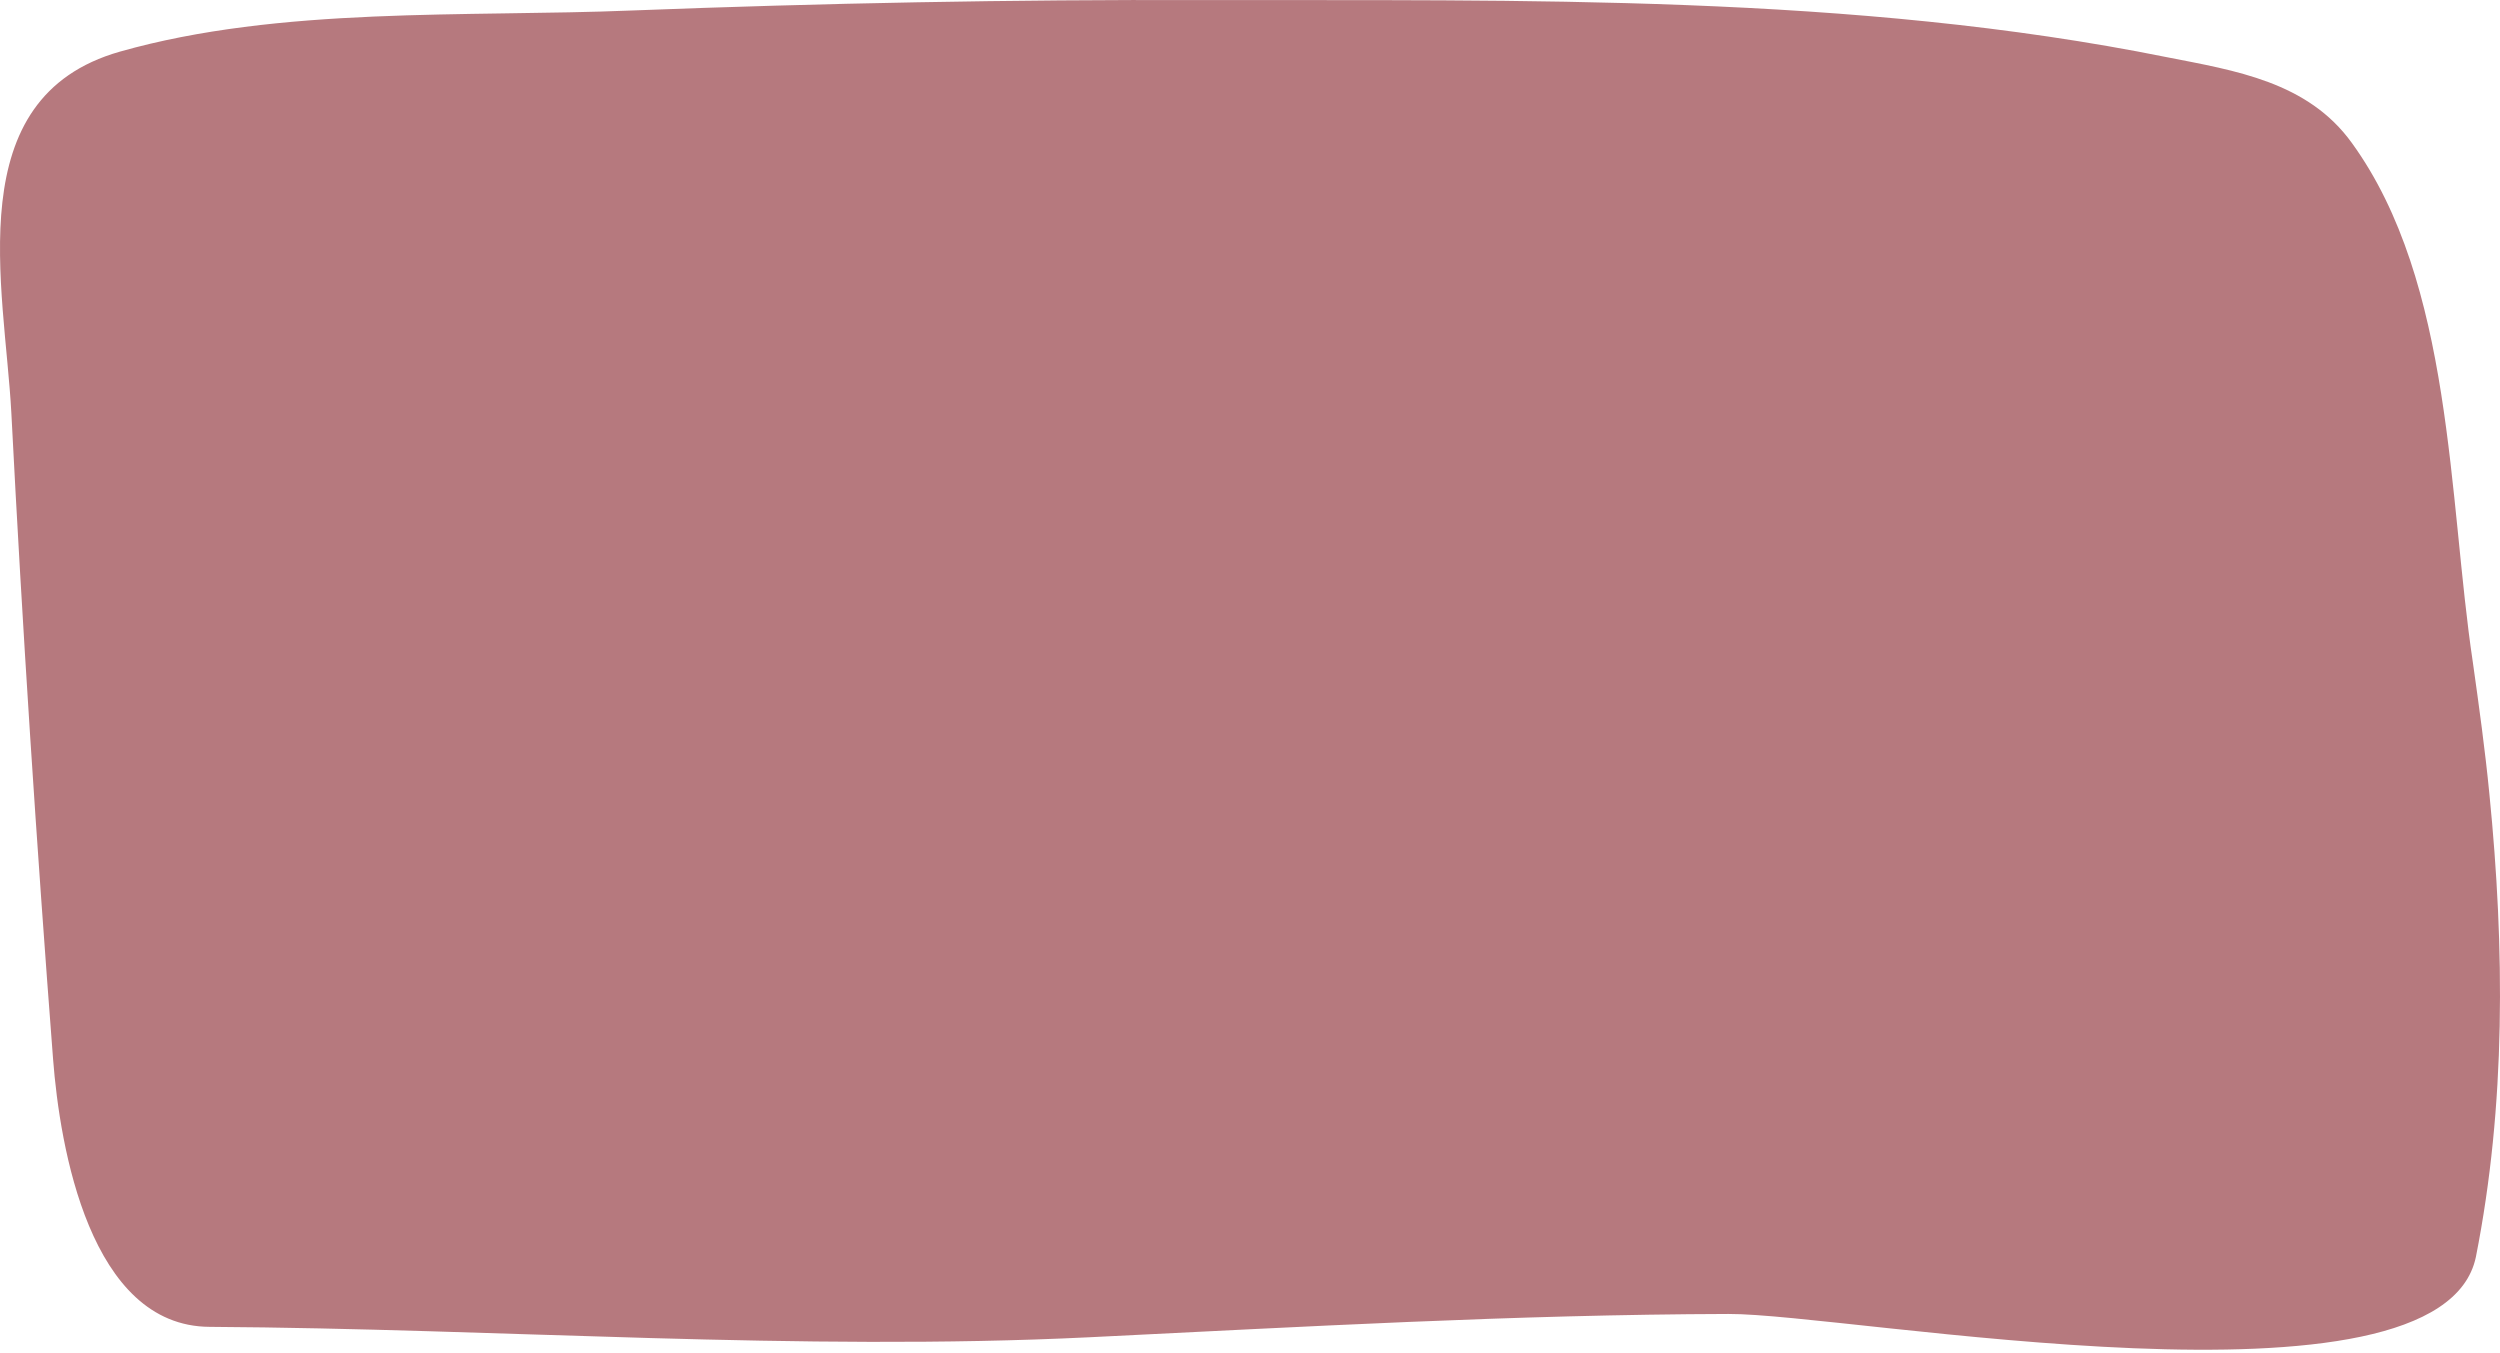<svg width="728" height="394" viewBox="0 0 728 394" fill="none" xmlns="http://www.w3.org/2000/svg">
<path d="M724.915 231.262C723.664 218.396 721.877 205.529 720.09 192.841C712.941 145.127 714.371 82.402 684.885 41.657C672.018 23.787 650.931 20.57 630.916 16.639C539.598 -1.768 443.098 0.198 350.35 0.019C294.773 -0.159 239.375 0.913 183.977 3.057C135.727 5.023 81.579 1.806 34.938 15.03C-12.24 28.433 1.341 83.474 3.307 120.287C6.524 183.012 10.634 245.737 15.459 308.463C17.425 334.017 26.181 386.199 61.028 386.378C145.913 386.914 232.763 393.526 317.112 389.416C379.122 386.378 441.132 382.804 503.321 382.625C537.99 382.446 710.797 414.97 720.983 366.005C729.74 321.687 729.382 276.117 724.915 231.262Z" fill="#B6797E"/>
</svg>
